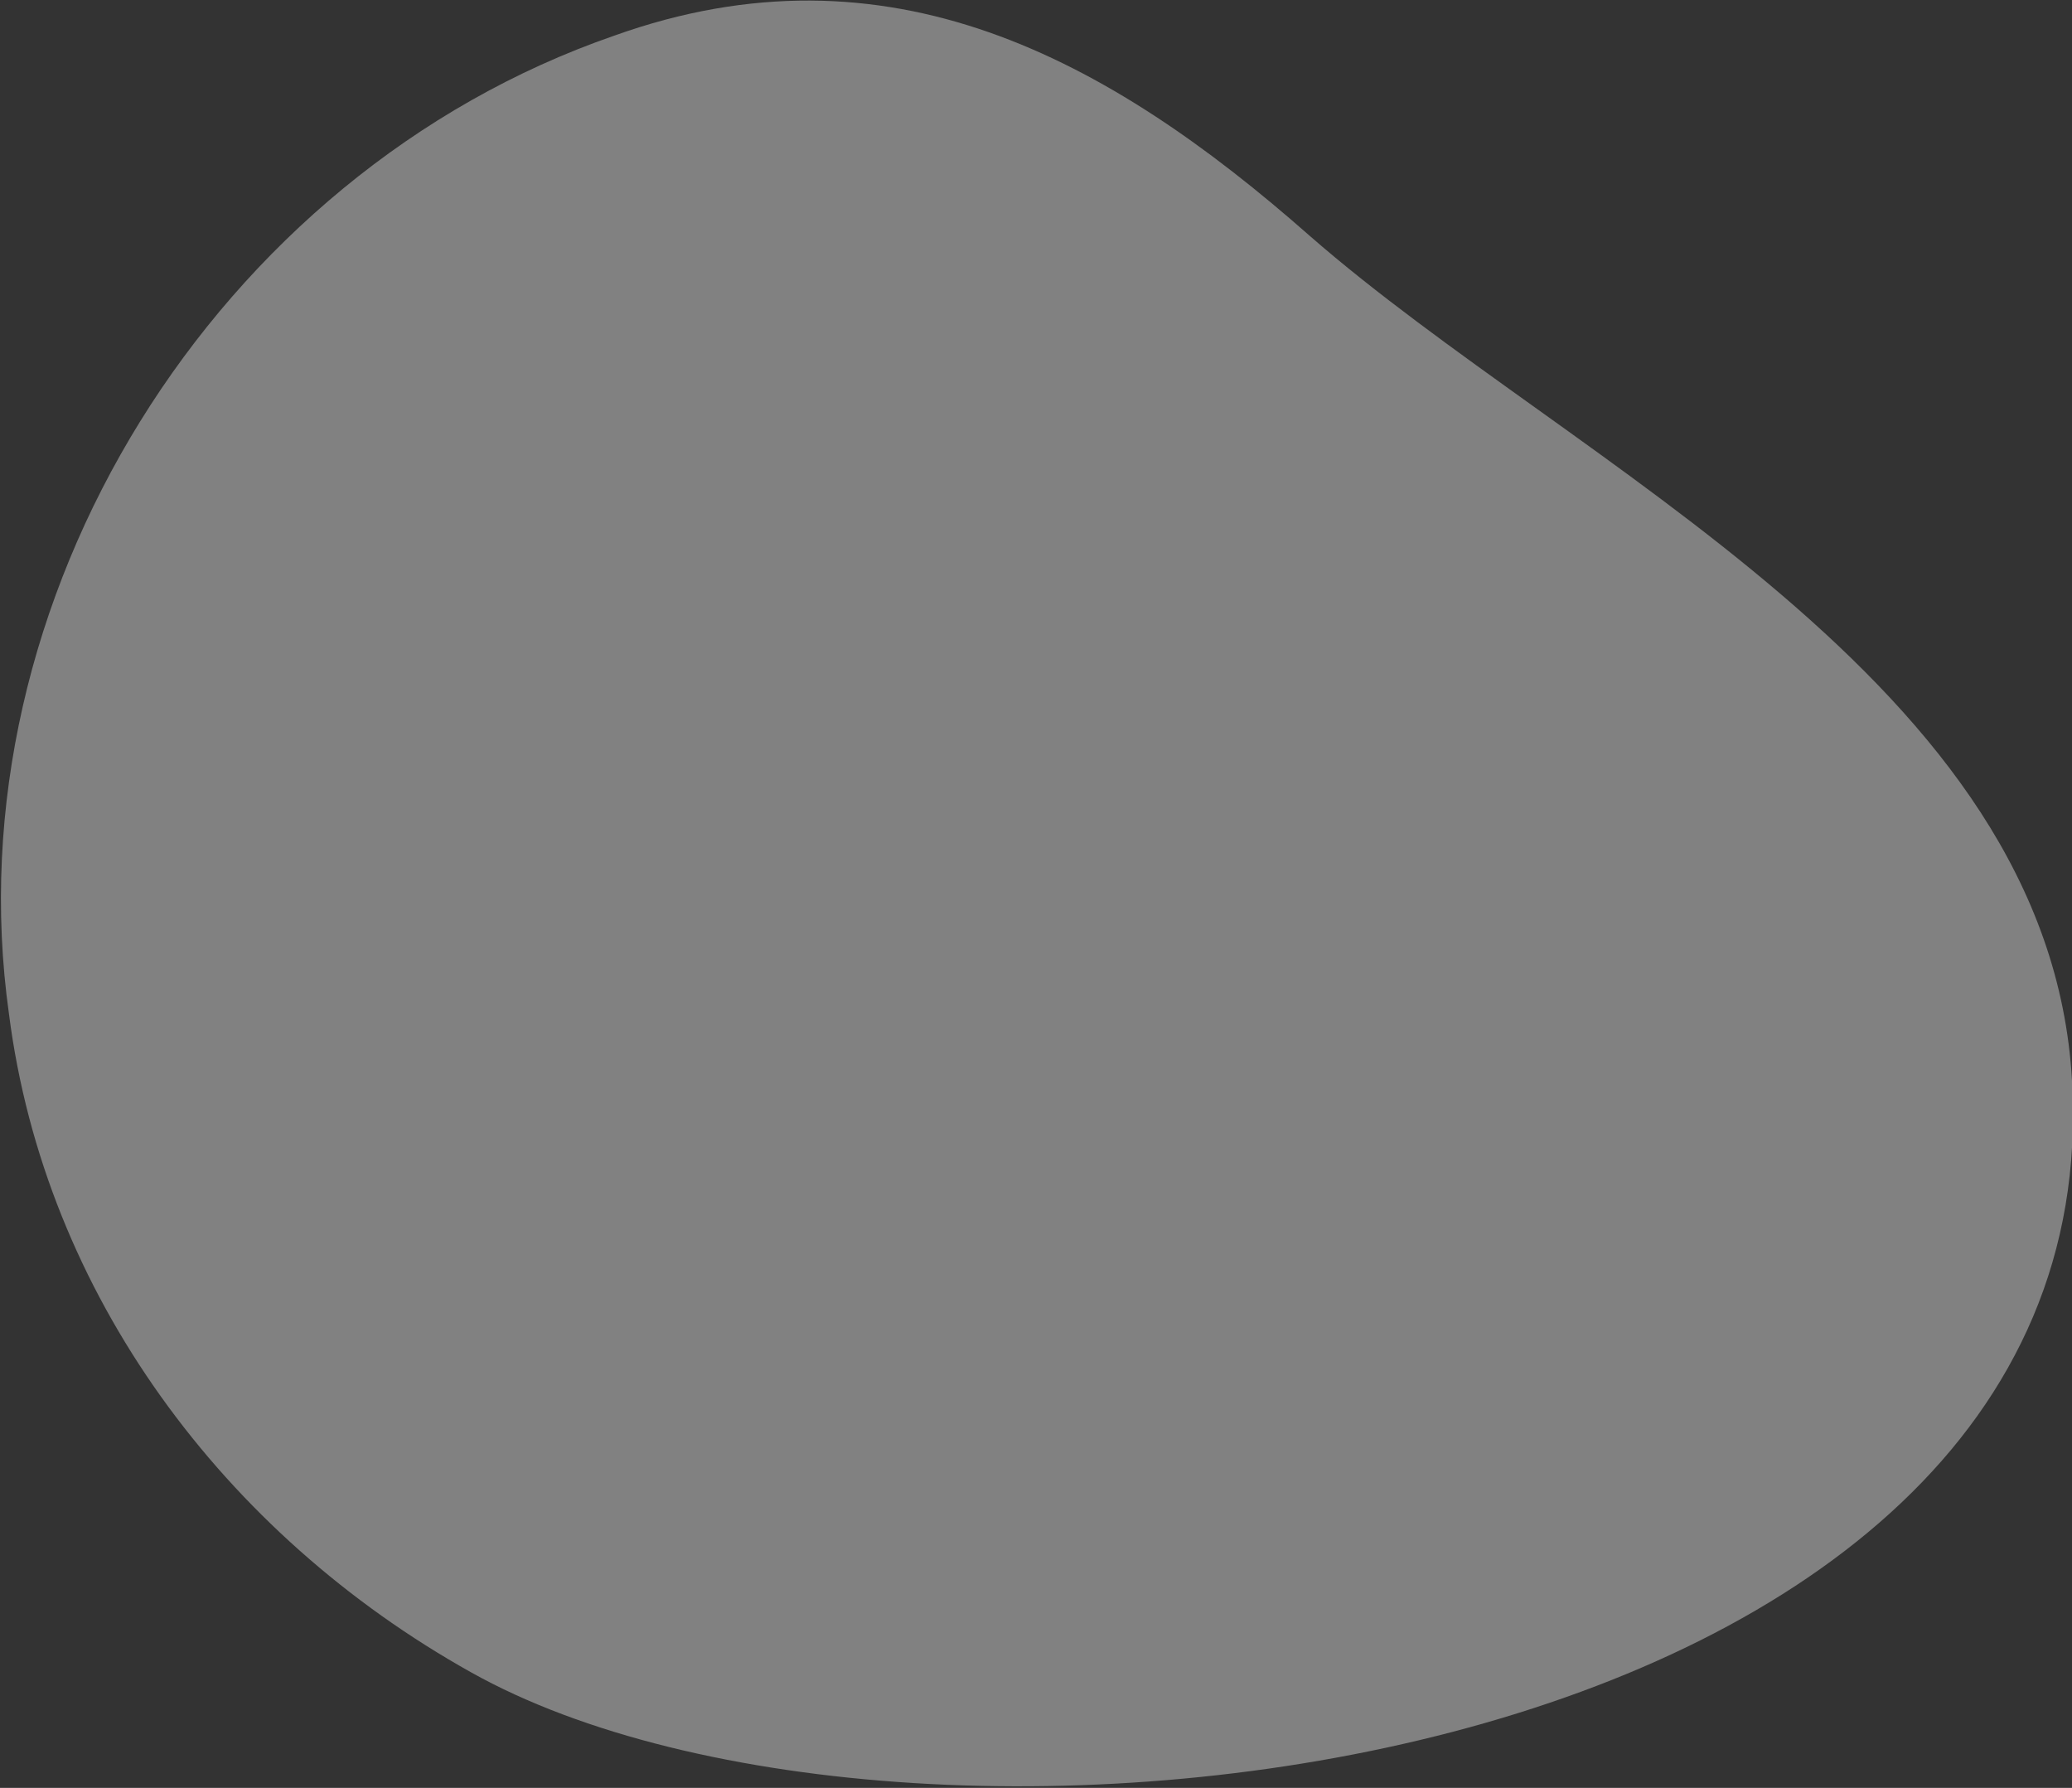 <svg width="51" height="44" viewBox="0 0 51 44" fill="none" xmlns="http://www.w3.org/2000/svg">
<rect x="0" y="0" width="51" height="44" fill="#333333" stroke="none"/>
<g id="service-icon-bg1 1" clip-path="url(#clip0_10_13)">
<path id="Vector" d="M0.221 24.955C1.104 31.851 5.52 37.761 11.591 41.154C22.52 47.284 51.994 43.781 51 26.597C50.448 16.746 38.747 11.493 32.234 5.801C27.266 1.423 21.857 -1.532 15.123 0.876C5.299 4.269 -1.214 14.776 0.221 24.955Z" fill="white" fill-opacity="0.38"/>
</g>
<defs>
<clipPath id="clip0_10_13">
<rect width="51" height="44" fill="white"/>
</clipPath>
</defs>
</svg>

